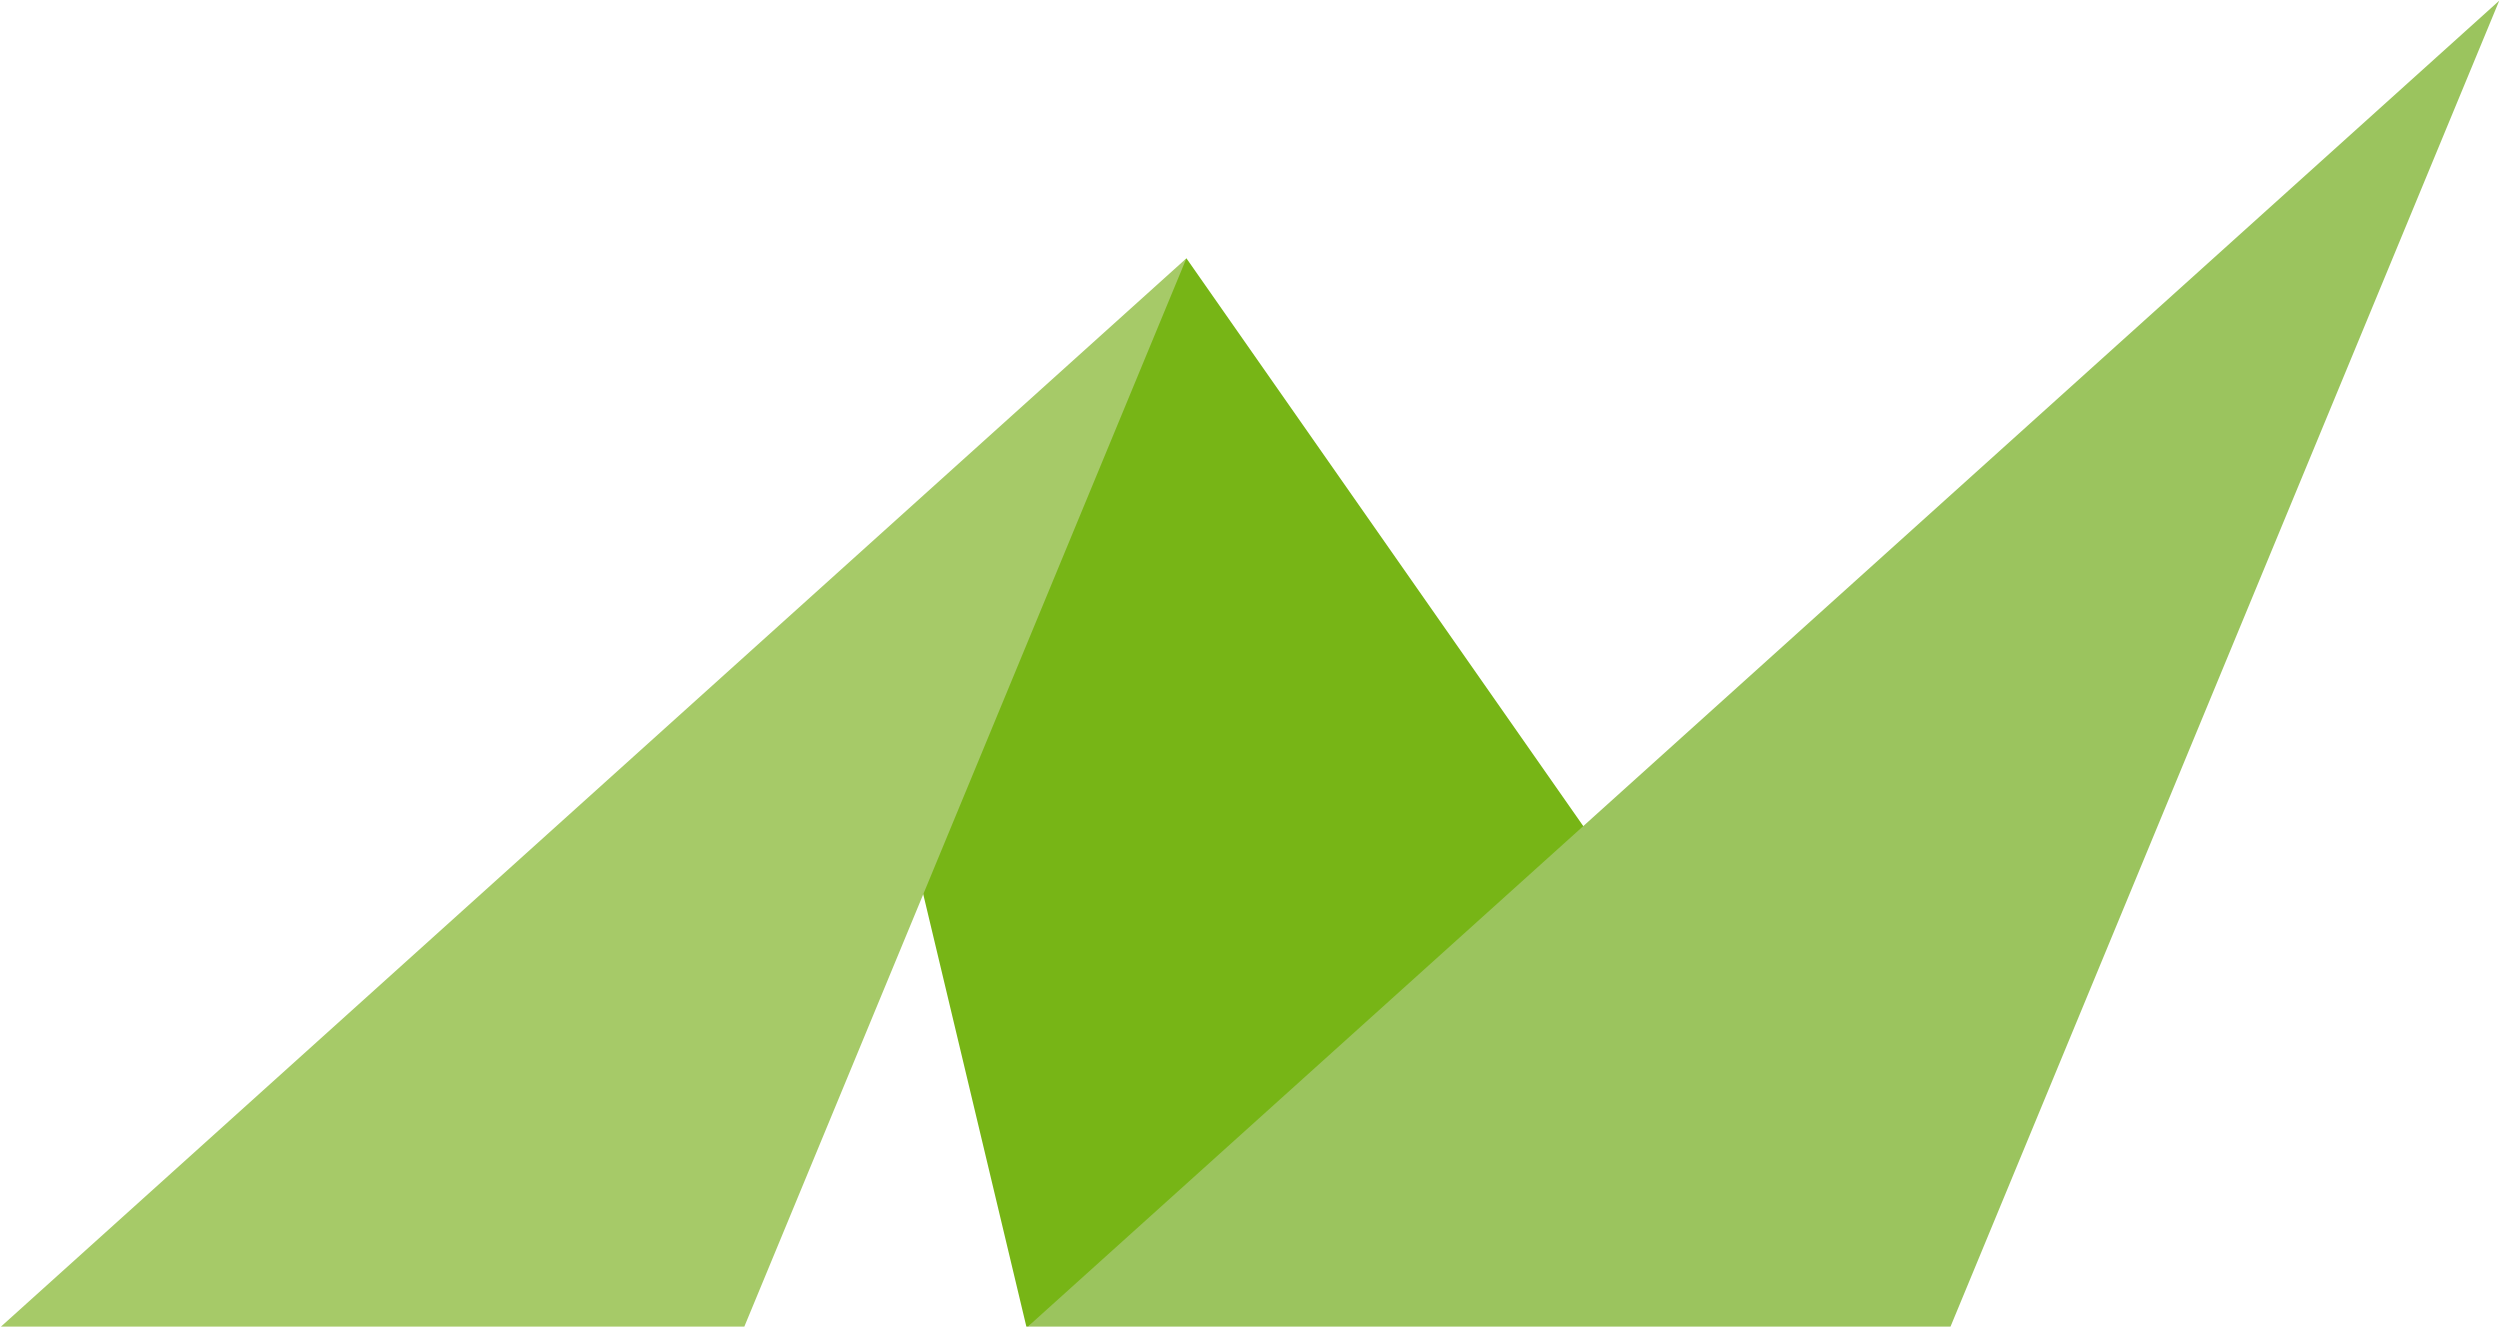 <?xml version="1.0" encoding="UTF-8" standalone="no"?>
<svg
   xmlns:dc="http://purl.org/dc/elements/1.1/"
   xmlns:cc="http://creativecommons.org/ns#"
   xmlns:rdf="http://www.w3.org/1999/02/22-rdf-syntax-ns#"
   xmlns:svg="http://www.w3.org/2000/svg"
   xmlns="http://www.w3.org/2000/svg"
   xmlns:sodipodi="http://sodipodi.sourceforge.net/DTD/sodipodi-0.dtd"
   xmlns:inkscape="http://www.inkscape.org/namespaces/inkscape"
   width="337.073mm"
   height="178.862mm"
   viewBox="0 0 337.073 178.862"
   version="1.1"
   id="svg8"
   inkscape:version="1.0.1 (3bc2e813f5, 2020-09-07)"
   sodipodi:docname="logo_only_logo_original.svg">
  <defs
     id="defs2" />
  <sodipodi:namedview
     id="base"
     pagecolor="#ffffff"
     bordercolor="#666666"
     borderopacity="1.0"
     inkscape:pageopacity="0.0"
     inkscape:pageshadow="2"
     inkscape:zoom="0.36655778"
     inkscape:cx="1044.2761"
     inkscape:cy="509.18199"
     inkscape:document-units="mm"
     inkscape:current-layer="Layer-1"
     inkscape:document-rotation="0"
     showgrid="false"
     fit-margin-top="0"
     fit-margin-left="0"
     fit-margin-right="0"
     fit-margin-bottom="0"
     inkscape:window-width="1258"
     inkscape:window-height="728"
     inkscape:window-x="92"
     inkscape:window-y="0"
     inkscape:window-maximized="0" />
  <g
     inkscape:label="Capa 1"
     inkscape:groupmode="layer"
     id="layer1"
     transform="translate(127.715,-25.234)">
    <g
       id="Layer-1"
       data-name="Capa 1"
       transform="matrix(1.159,0,0,1.041,-313.903,-249.569)">
      <path
         transform="matrix(1,0,0,-1,0,792)"
         d="m 262.216,439.434 36.449,55.13 51.484,-82.01 -70.073,-56.497 z"
         fill="#77b516"
         fill-rule="evenodd"
         id="path1851" />
      <path
         transform="matrix(1,0,0,-1,0,792)"
         d="M 298.665,494.564 160.614,356.057 h 86.568 z"
         fill="#a6ca68"
         fill-rule="evenodd"
         id="path1853" />
      <path
         transform="matrix(1,0,0,-1,0,792)"
         d="M 451.387,527.932 280.077,356.057 h 107.423 z"
         fill="#9bc45e"
         fill-rule="evenodd"
         id="path1855" />
    </g>
  </g>
</svg>
